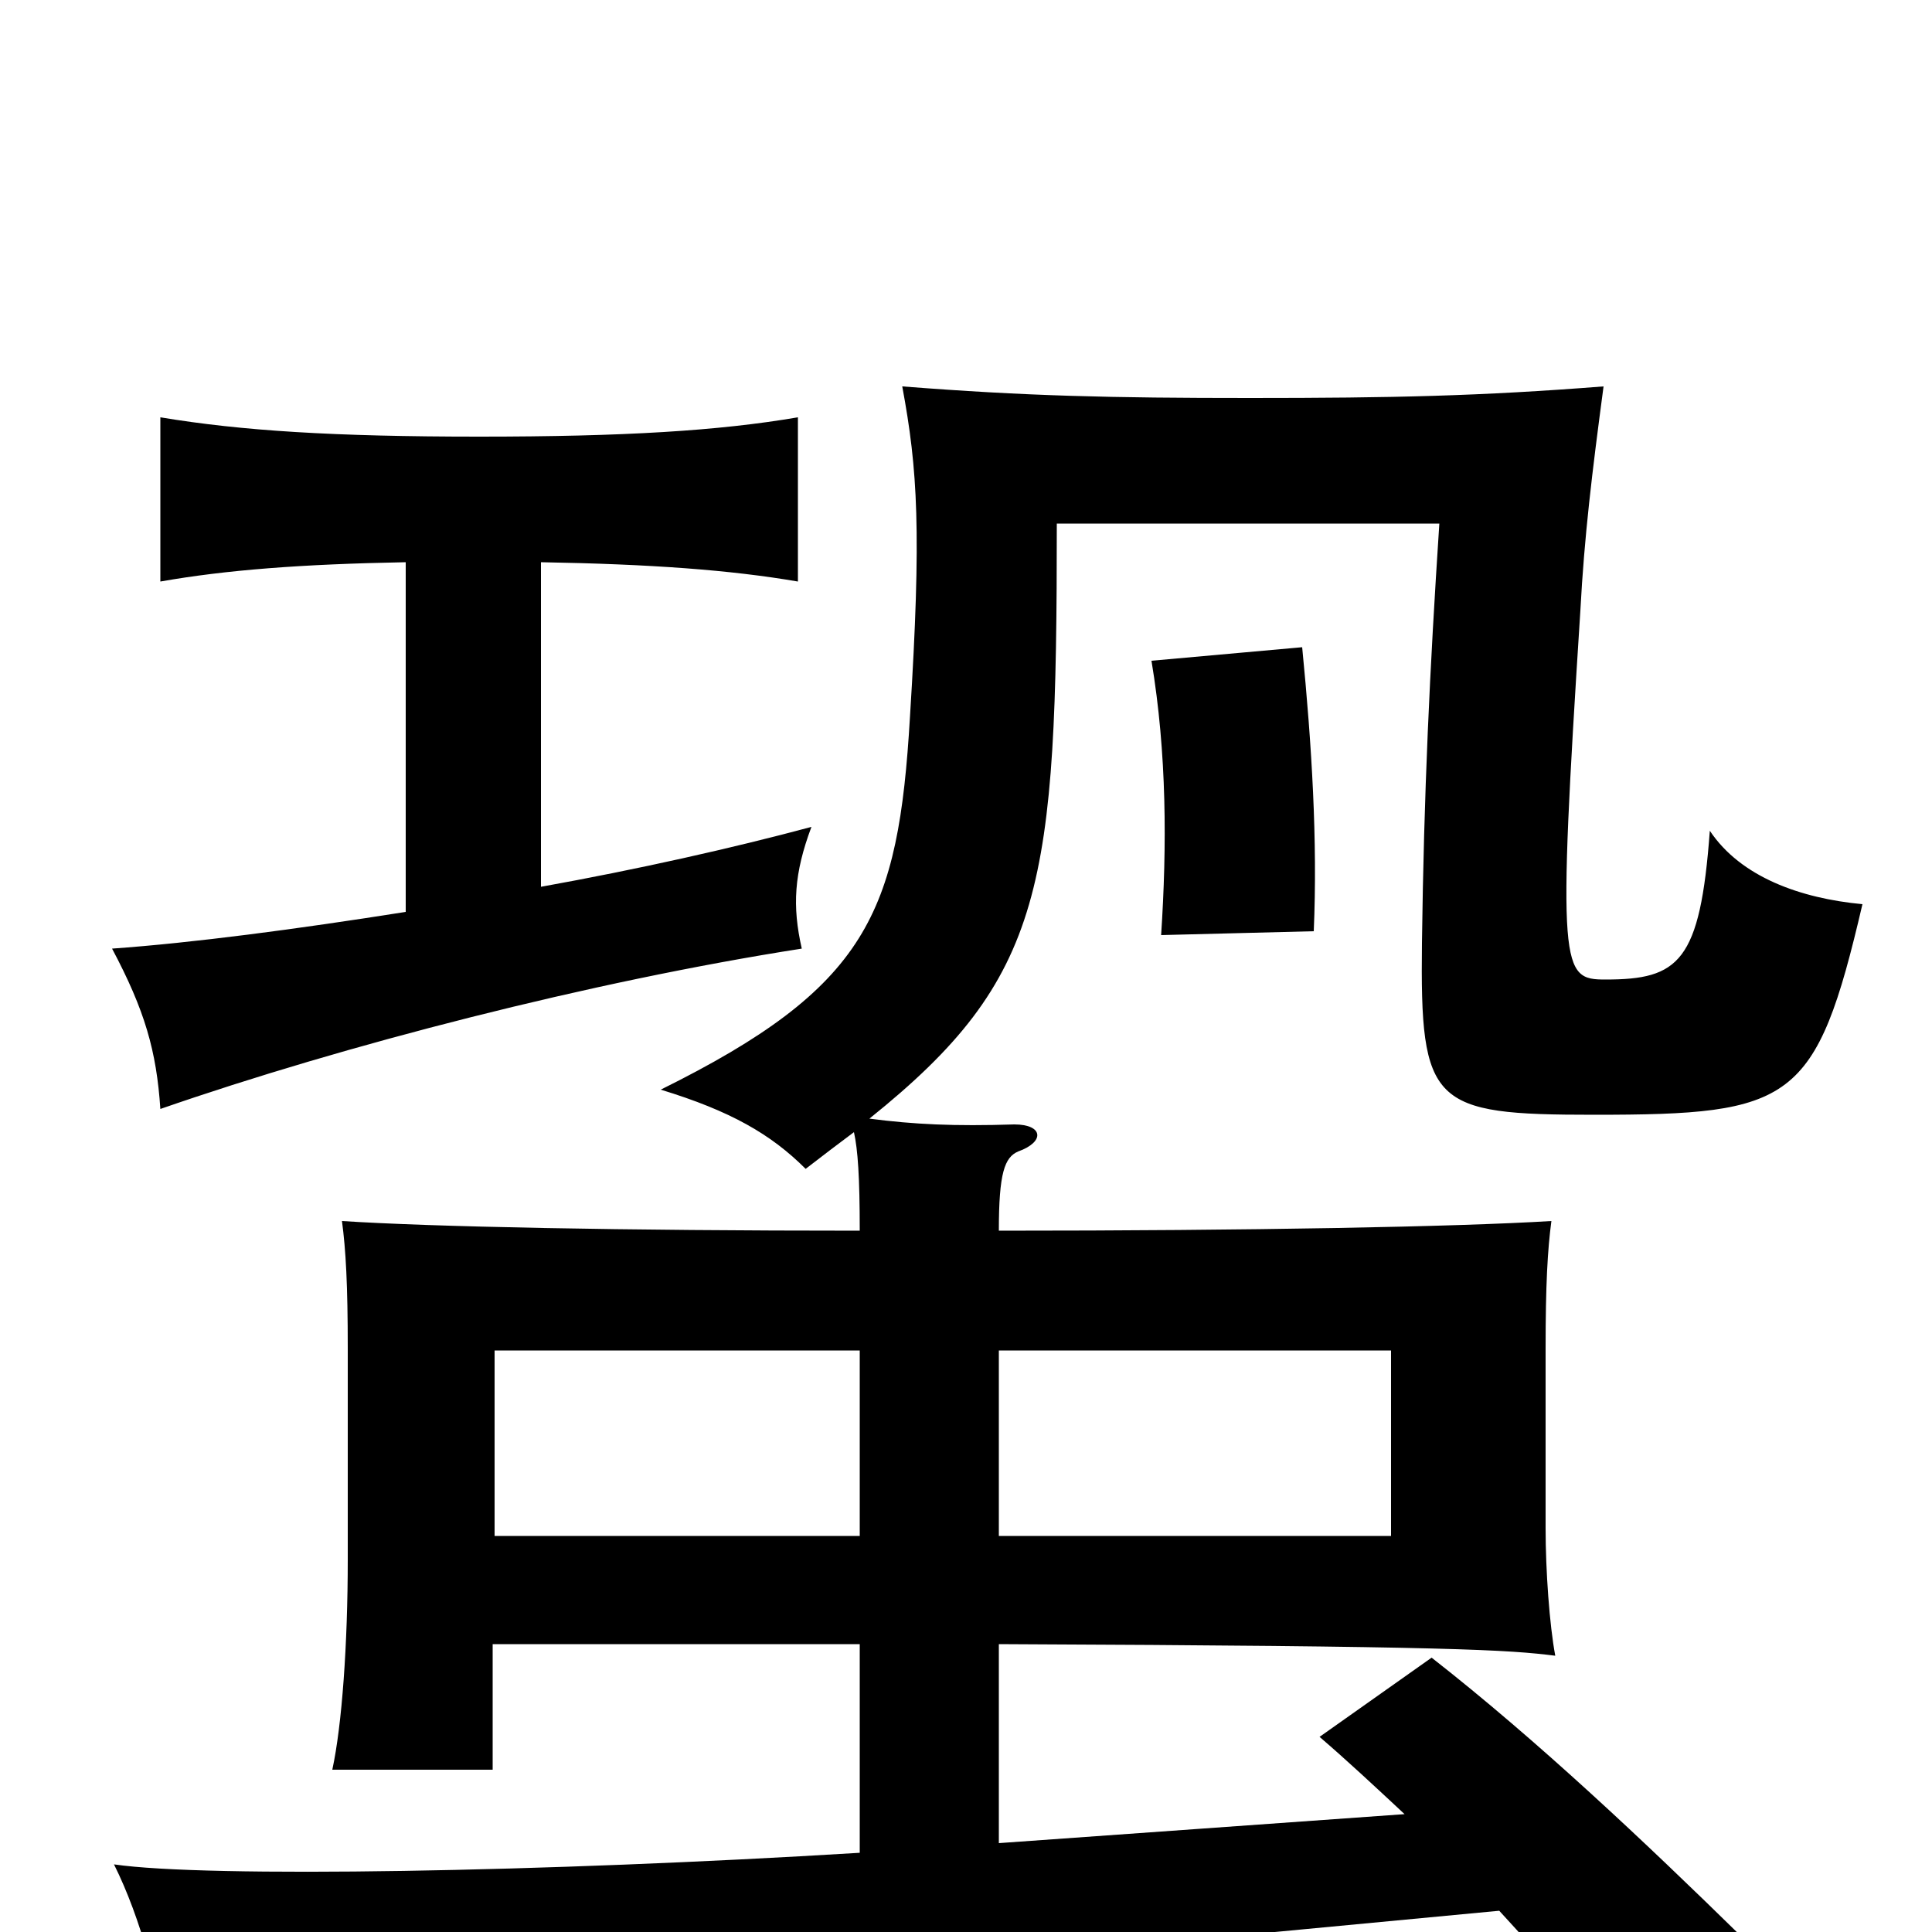 <svg xmlns="http://www.w3.org/2000/svg" viewBox="0 -1000 1000 1000">
	<path fill="#000000" d="M445 -205H256V-301H445ZM517 -301H720V-205H517ZM674 -665L596 -658C604 -610 604 -562 601 -516L680 -518C682 -565 679 -614 674 -665ZM442 -414C444 -405 445 -391 445 -363C322 -363 223 -365 177 -368C179 -353 180 -335 180 -302V-193C180 -149 177 -107 172 -84H255V-149H445V-41C282 -31 107 -28 59 -35C73 -7 83 31 86 60C114 52 205 43 396 25L776 -11C800 15 822 41 838 64L901 2C852 -46 796 -99 741 -142L683 -101C697 -89 712 -75 727 -61L517 -46V-149C754 -148 781 -146 805 -143C802 -159 800 -187 800 -209V-302C800 -335 801 -353 803 -368C754 -365 648 -363 517 -363C517 -393 520 -401 527 -404C541 -409 540 -418 525 -418C494 -417 473 -418 450 -421C541 -494 547 -541 547 -729H745C740 -653 737 -589 736 -512C735 -428 741 -423 825 -423C928 -423 940 -429 964 -532C932 -535 901 -546 885 -570C880 -502 869 -493 831 -493C808 -493 806 -497 818 -684C820 -722 824 -755 830 -800C766 -795 721 -794 647 -794C575 -794 531 -795 467 -800C475 -757 477 -725 471 -629C465 -527 449 -489 342 -436C378 -425 399 -413 417 -395C426 -402 434 -408 442 -414ZM280 -541V-709C337 -708 378 -705 413 -699V-784C372 -777 323 -774 248 -774C173 -774 125 -777 83 -784V-699C117 -705 156 -708 210 -709V-528C153 -519 100 -512 58 -509C75 -477 81 -456 83 -426C178 -459 306 -492 415 -509C410 -531 411 -548 420 -572C379 -561 330 -550 280 -541Z"/>
</svg>